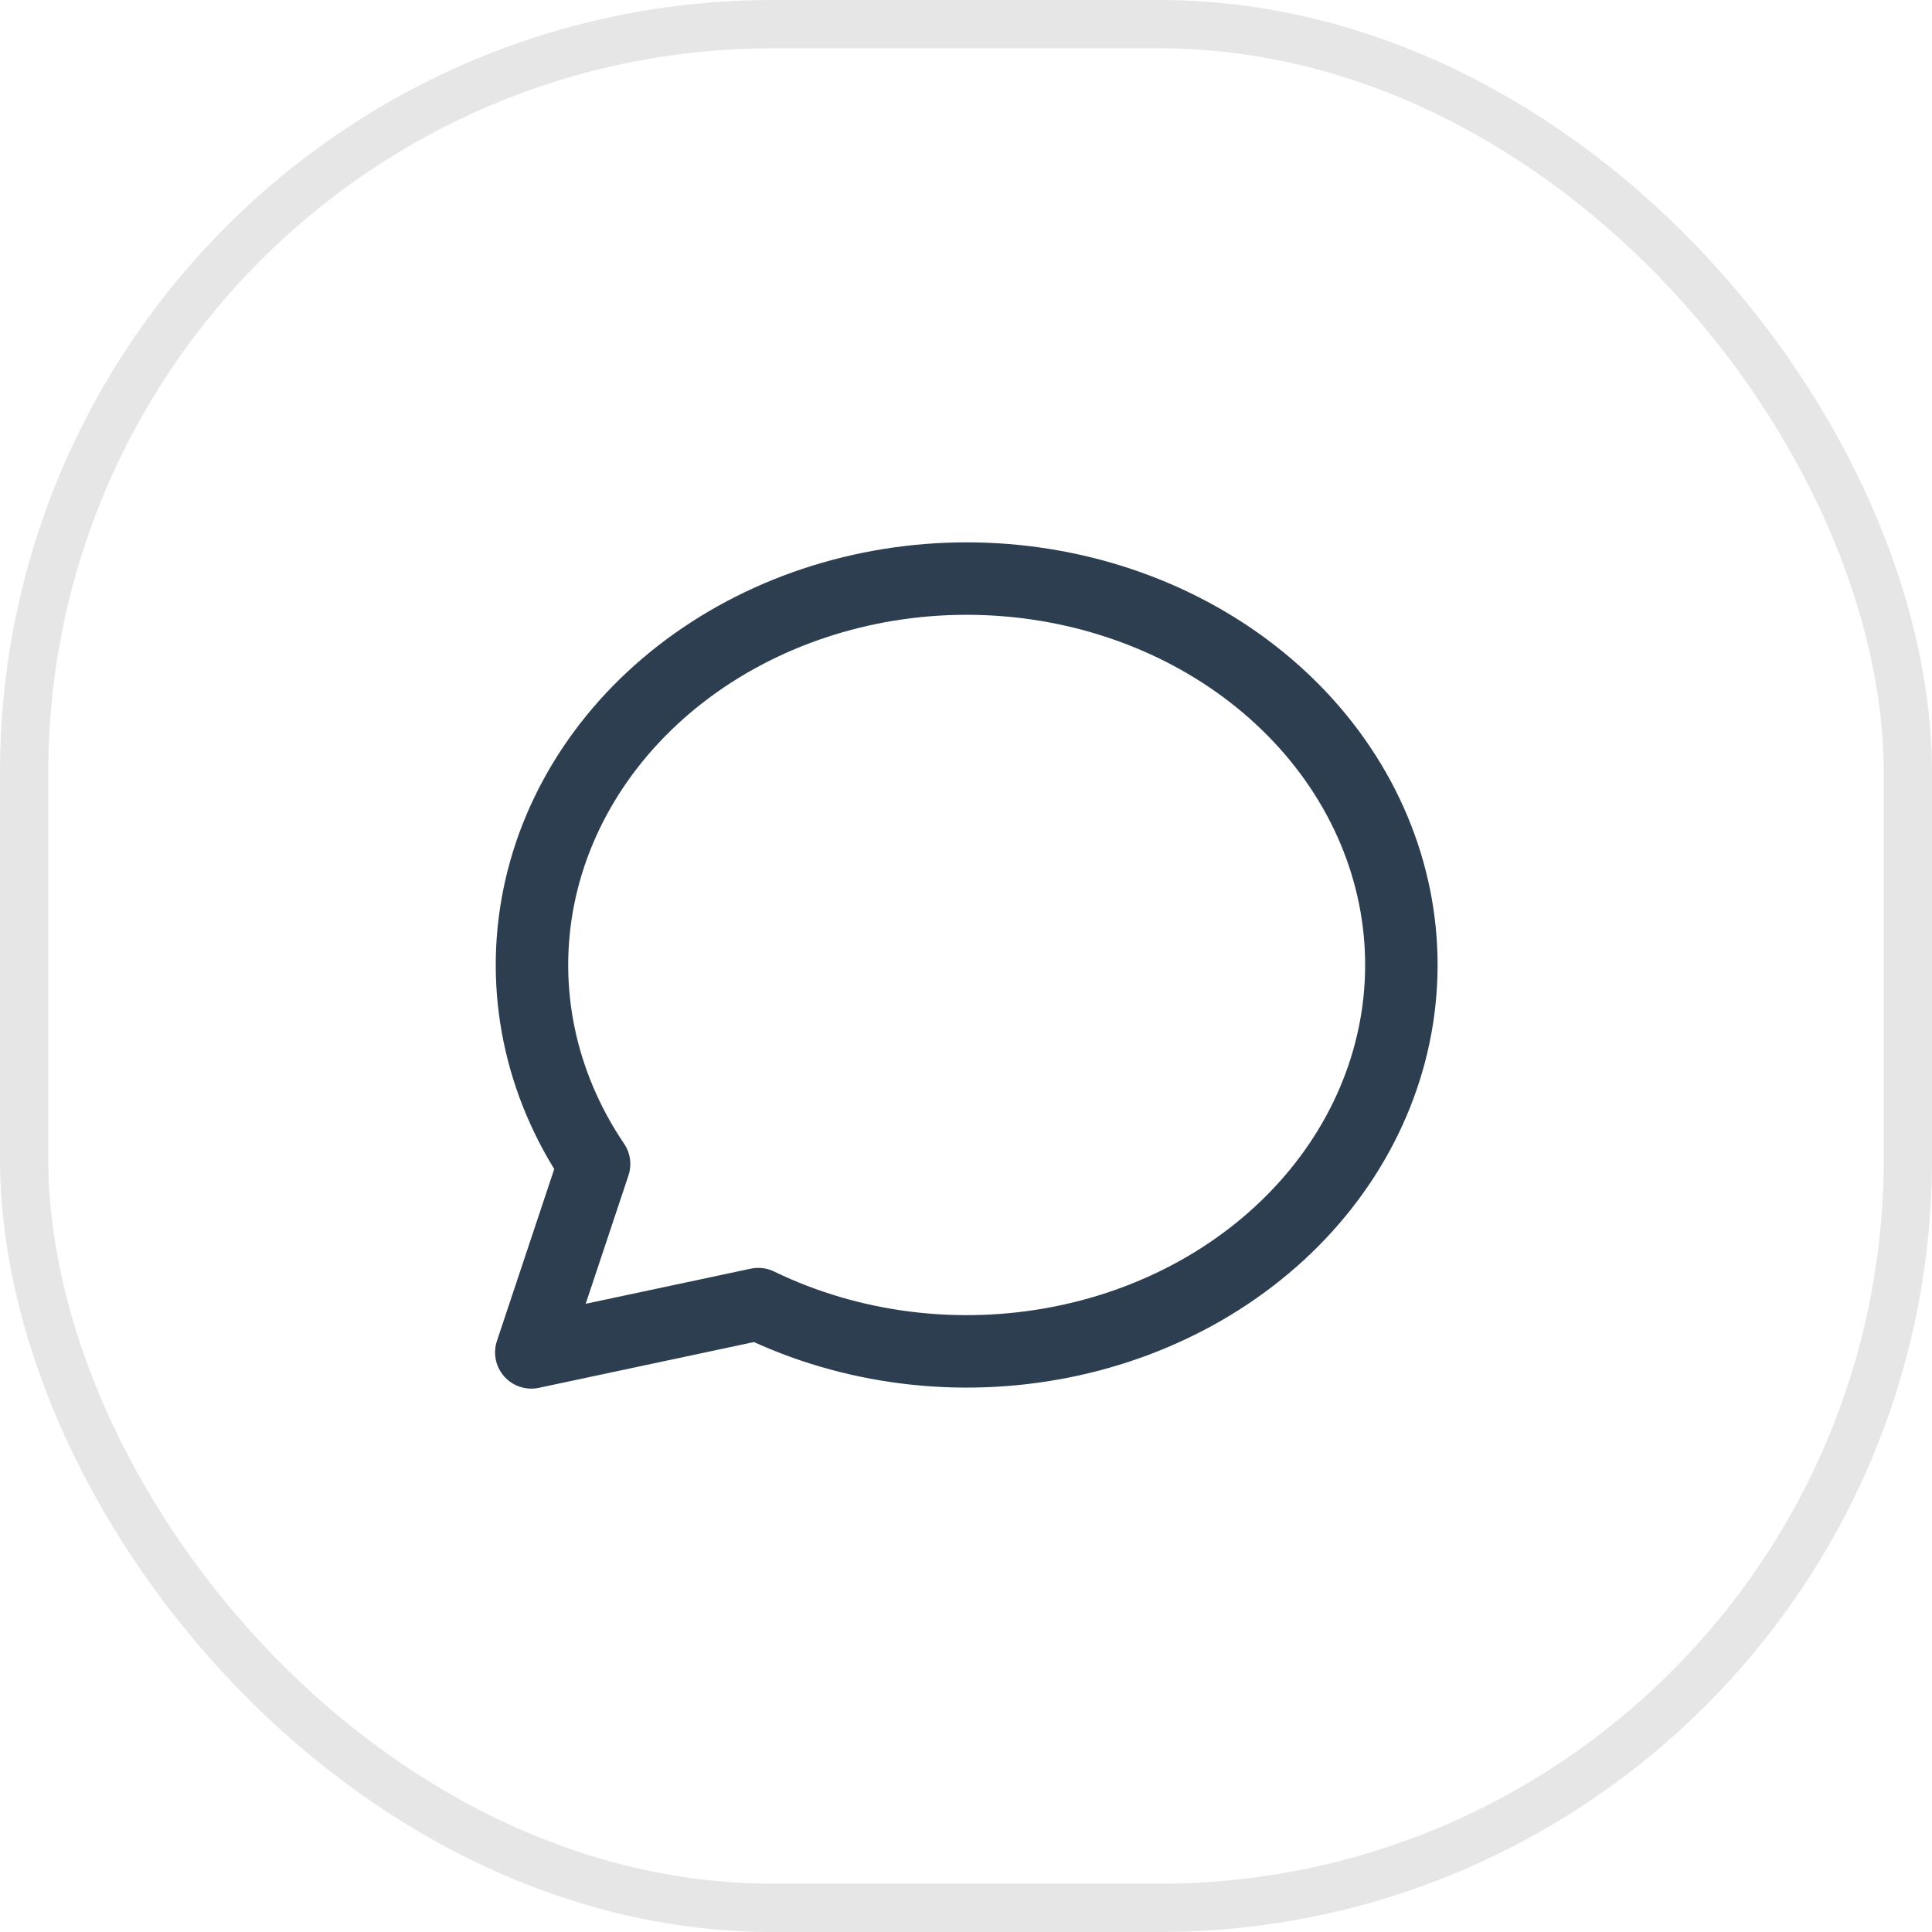 <svg width="40" height="40" viewBox="0 0 40 40" fill="none" xmlns="http://www.w3.org/2000/svg">
<rect x="0.5" y="0.5" width="39" height="39" rx="15.5" stroke="black" stroke-opacity="0.1"/>
<g clip-path="url(#clip0_150_119498)">
<path d="M11 28L12.3 24.1C11.176 22.438 10.77 20.471 11.156 18.562C11.542 16.654 12.695 14.936 14.4 13.726C16.105 12.517 18.245 11.899 20.424 11.987C22.603 12.076 24.672 12.864 26.245 14.207C27.819 15.549 28.791 17.354 28.98 19.285C29.169 21.216 28.563 23.143 27.274 24.707C25.985 26.271 24.101 27.366 21.972 27.787C19.843 28.209 17.614 27.929 15.7 27L11 28Z" stroke="#2C3E50" stroke-width="1.5" stroke-linecap="round" stroke-linejoin="round"/>
</g>
<defs>
<clipPath id="clip0_150_119498">
<rect width="24" height="24" fill="white" transform="translate(8 8)"/>
</clipPath>
</defs>
</svg>

